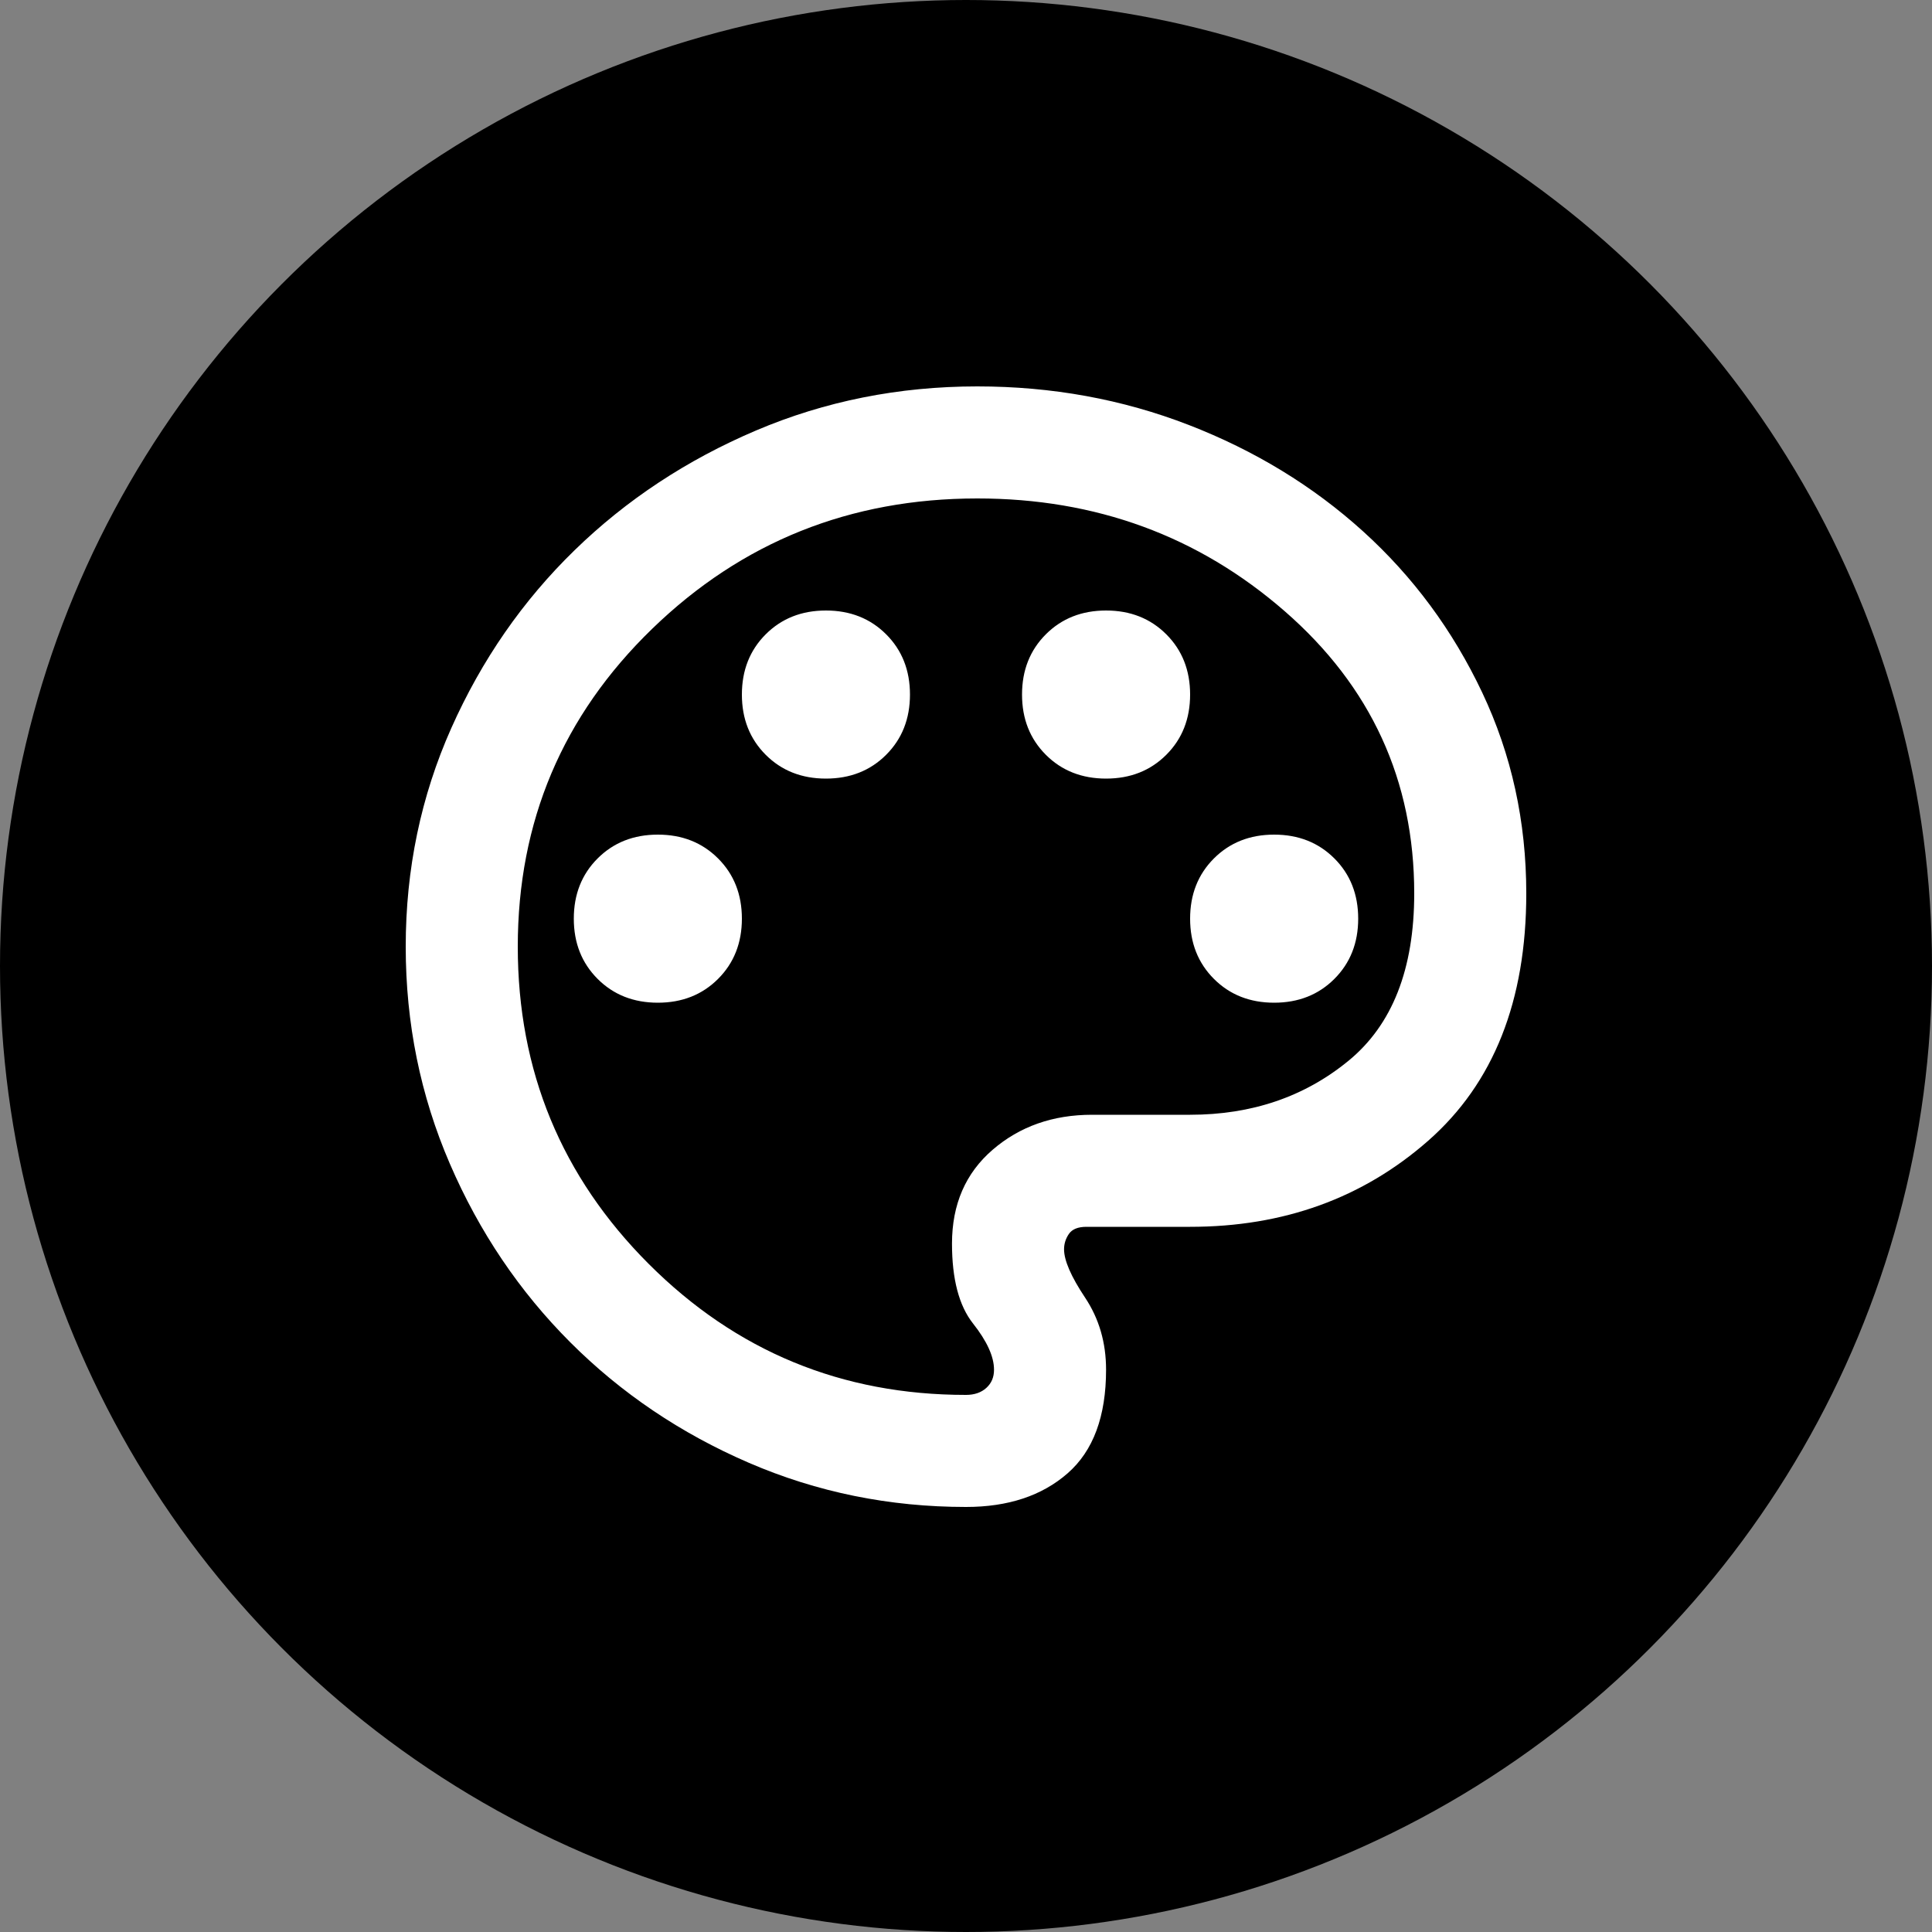 <svg width="200" height="200" viewBox="0 0 200 200" fill="none" xmlns="http://www.w3.org/2000/svg">
<rect x="0" y="0" width="200" height="200" fill="#808080" stroke="none"/>
<circle cx="100" cy="100" r="100" fill="black"/>
<path d="M100 156C92.073 156 84.582 154.477 77.525 151.43C70.468 148.383 64.307 144.226 59.04 138.96C53.774 133.693 49.617 127.532 46.57 120.475C43.523 113.418 42 105.927 42 98C42 89.977 43.572 82.437 46.715 75.38C49.859 68.323 54.112 62.185 59.475 56.965C64.838 51.745 71.097 47.614 78.25 44.57C85.403 41.527 93.04 40.004 101.16 40C108.893 40 116.192 41.33 123.055 43.99C129.918 46.651 135.937 50.324 141.11 55.01C146.284 59.697 150.392 65.255 153.435 71.685C156.478 78.116 158 85.05 158 92.49C158 103.607 154.617 112.138 147.85 118.085C141.083 124.032 132.867 127.004 123.2 127H112.47C111.6 127 110.997 127.242 110.66 127.725C110.324 128.208 110.154 128.74 110.15 129.32C110.15 130.48 110.875 132.148 112.325 134.325C113.775 136.502 114.5 138.991 114.5 141.79C114.5 146.623 113.172 150.2 110.515 152.52C107.859 154.84 104.354 156 100 156ZM68.1 103.8C70.613 103.8 72.692 102.978 74.335 101.335C75.978 99.692 76.8 97.613 76.8 95.1C76.8 92.587 75.978 90.508 74.335 88.865C72.692 87.222 70.613 86.4 68.1 86.4C65.587 86.4 63.508 87.222 61.865 88.865C60.222 90.508 59.4 92.587 59.4 95.1C59.4 97.613 60.222 99.692 61.865 101.335C63.508 102.978 65.587 103.8 68.1 103.8ZM85.5 80.6C88.013 80.6 90.092 79.778 91.735 78.135C93.378 76.492 94.2 74.413 94.2 71.9C94.2 69.387 93.378 67.308 91.735 65.665C90.092 64.022 88.013 63.2 85.5 63.2C82.987 63.2 80.908 64.022 79.265 65.665C77.622 67.308 76.8 69.387 76.8 71.9C76.8 74.413 77.622 76.492 79.265 78.135C80.908 79.778 82.987 80.6 85.5 80.6ZM114.5 80.6C117.013 80.6 119.092 79.778 120.735 78.135C122.378 76.492 123.2 74.413 123.2 71.9C123.2 69.387 122.378 67.308 120.735 65.665C119.092 64.022 117.013 63.2 114.5 63.2C111.987 63.2 109.908 64.022 108.265 65.665C106.622 67.308 105.8 69.387 105.8 71.9C105.8 74.413 106.622 76.492 108.265 78.135C109.908 79.778 111.987 80.6 114.5 80.6ZM131.9 103.8C134.413 103.8 136.492 102.978 138.135 101.335C139.778 99.692 140.6 97.613 140.6 95.1C140.6 92.587 139.778 90.508 138.135 88.865C136.492 87.222 134.413 86.4 131.9 86.4C129.387 86.4 127.308 87.222 125.665 88.865C124.022 90.508 123.2 92.587 123.2 95.1C123.2 97.613 124.022 99.692 125.665 101.335C127.308 102.978 129.387 103.8 131.9 103.8ZM100 144.4C100.87 144.4 101.572 144.158 102.105 143.675C102.639 143.192 102.904 142.563 102.9 141.79C102.9 140.437 102.175 138.842 100.725 137.005C99.275 135.168 98.55 132.413 98.55 128.74C98.55 124.68 99.952 121.442 102.755 119.025C105.558 116.608 108.99 115.4 113.05 115.4H123.2C129.58 115.4 135.042 113.54 139.585 109.82C144.128 106.101 146.4 100.324 146.4 92.49C146.4 80.793 141.93 71.053 132.99 63.27C124.051 55.486 113.441 51.596 101.16 51.6C88.013 51.6 76.8 56.095 67.52 65.085C58.24 74.075 53.6 85.047 53.6 98C53.6 110.857 58.12 121.805 67.16 130.845C76.201 139.886 87.147 144.404 100 144.4Z" fill="white"/>
</svg>
